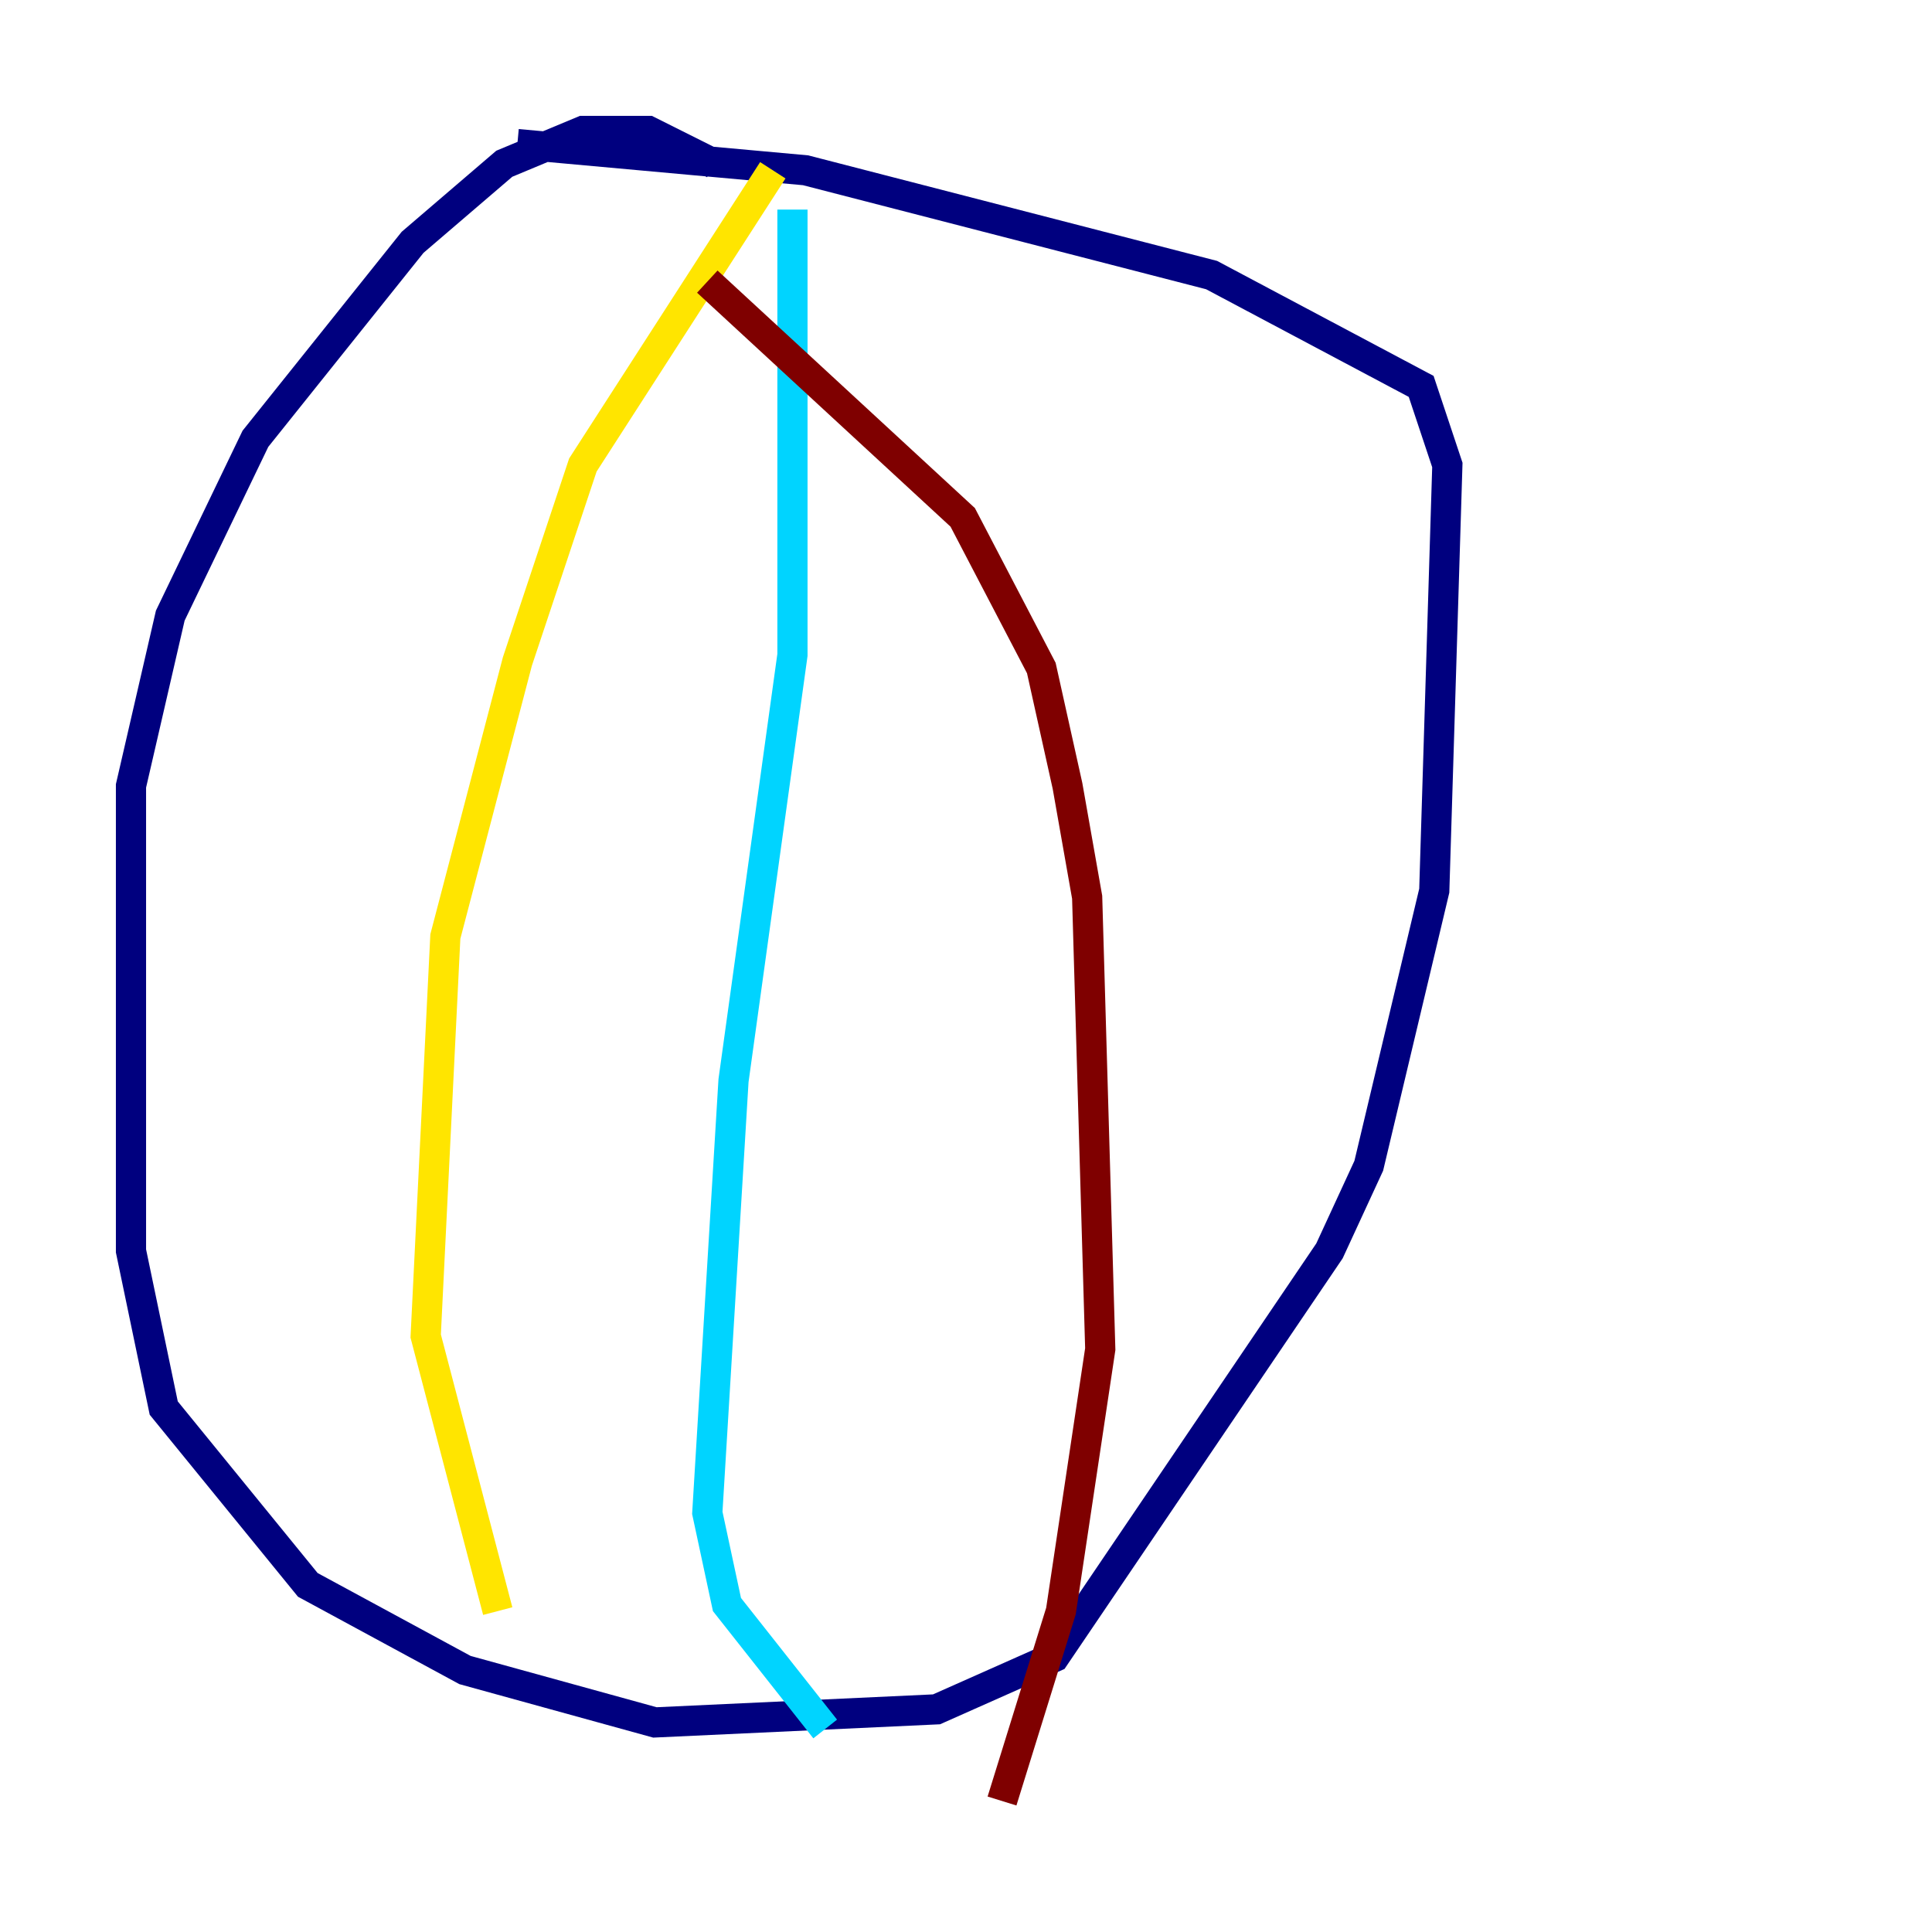 <?xml version="1.0" encoding="utf-8" ?>
<svg baseProfile="tiny" height="128" version="1.2" viewBox="0,0,128,128" width="128" xmlns="http://www.w3.org/2000/svg" xmlns:ev="http://www.w3.org/2001/xml-events" xmlns:xlink="http://www.w3.org/1999/xlink"><defs /><polyline fill="none" points="47.295,10.848 42.956,8.678 38.617,8.678 33.41,10.848 27.336,16.054 16.922,29.071 11.281,40.786 8.678,52.068 8.678,82.875 10.848,93.288 20.393,105.003 30.807,110.644 43.39,114.115 62.047,113.248 69.858,109.776 88.081,82.875 90.685,77.234 95.024,59.01 95.891,30.807 94.156,25.6 80.271,18.224 53.37,11.281 34.278,9.546" stroke="#00007f" stroke-width="2" /><polyline fill="none" points="52.502,13.885 52.502,43.39 48.597,71.593 46.861,100.231 48.163,106.305 54.671,114.549" stroke="#00d4ff" stroke-width="2" /><polyline fill="none" points="51.2,11.281 38.617,30.807 34.278,43.824 29.505,62.047 28.203,88.515 32.976,106.739" stroke="#ffe500" stroke-width="2" /><polyline fill="none" points="46.861,18.658 63.783,34.278 68.99,44.258 70.725,52.068 72.027,59.444 72.895,89.383 70.291,106.739 66.386,119.322" stroke="#7f0000" stroke-width="2" /></svg>